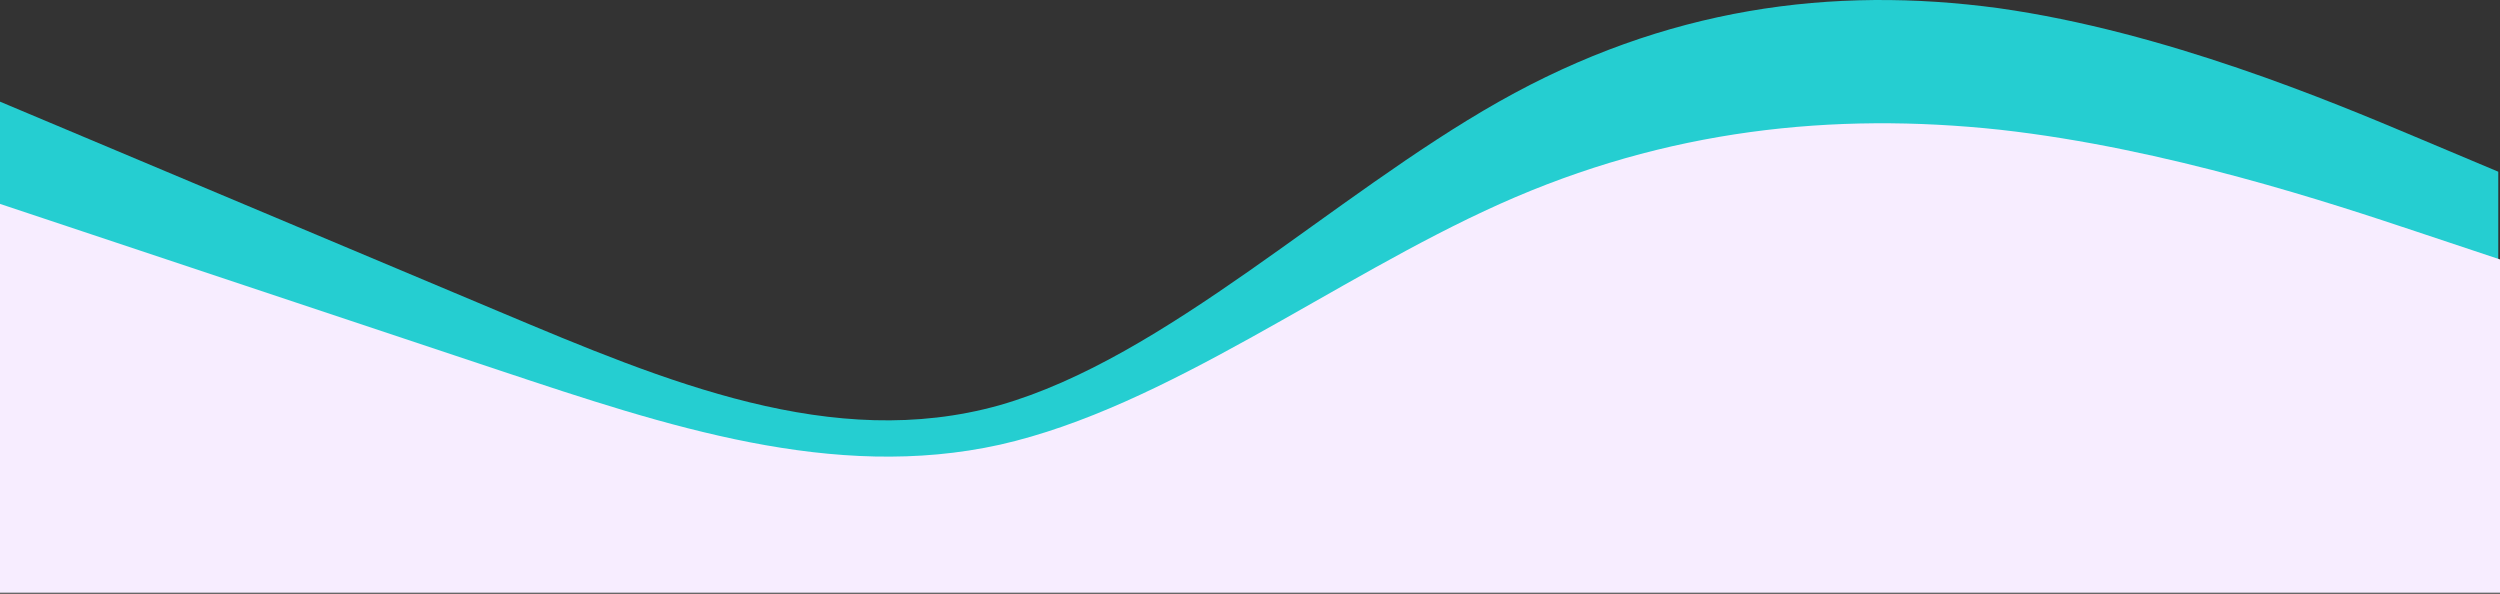 <svg width="1440" height="342" viewBox="0 0 1440 342" fill="none" xmlns="http://www.w3.org/2000/svg">
<rect x="0" y="0" width="1440" height="342" fill="#333333" stroke="none"/>
<path d="M0 58.55L47.967 78.725C95.933 98.9 191.867 139.25 287.8 179.6C383.733 219.95 479.667 260.3 575.6 233.442C671.533 206.08 767.467 112.77 863.4 58.55C959.333 4.33 1055.27 -8.28 1151.2 4.708C1247.13 18.2 1343.07 58.55 1391.03 78.725L1439 98.9V341H1391.03C1343.07 341 1247.13 341 1151.2 341C1055.27 341 959.333 341 863.4 341C767.467 341 671.533 341 575.6 341C479.667 341 383.733 341 287.8 341C191.867 341 95.933 341 47.967 341H0V58.55Z" fill="#25CED1"/>
<path d="M0 117.434L48 133.434C96 149.434 192 181.434 288 213.434C384 245.434 480 277.434 576 256.134C672 234.434 768 160.434 864 117.434C960 74.434 1056 64.434 1152 74.734C1248 85.434 1344 117.434 1392 133.434L1440 149.434V341.434H1392C1344 341.434 1248 341.434 1152 341.434C1056 341.434 960 341.434 864 341.434C768 341.434 672 341.434 576 341.434C480 341.434 384 341.434 288 341.434C192 341.434 96 341.434 48 341.434H0V117.434Z" fill="#F7EDFF"/>
</svg>
